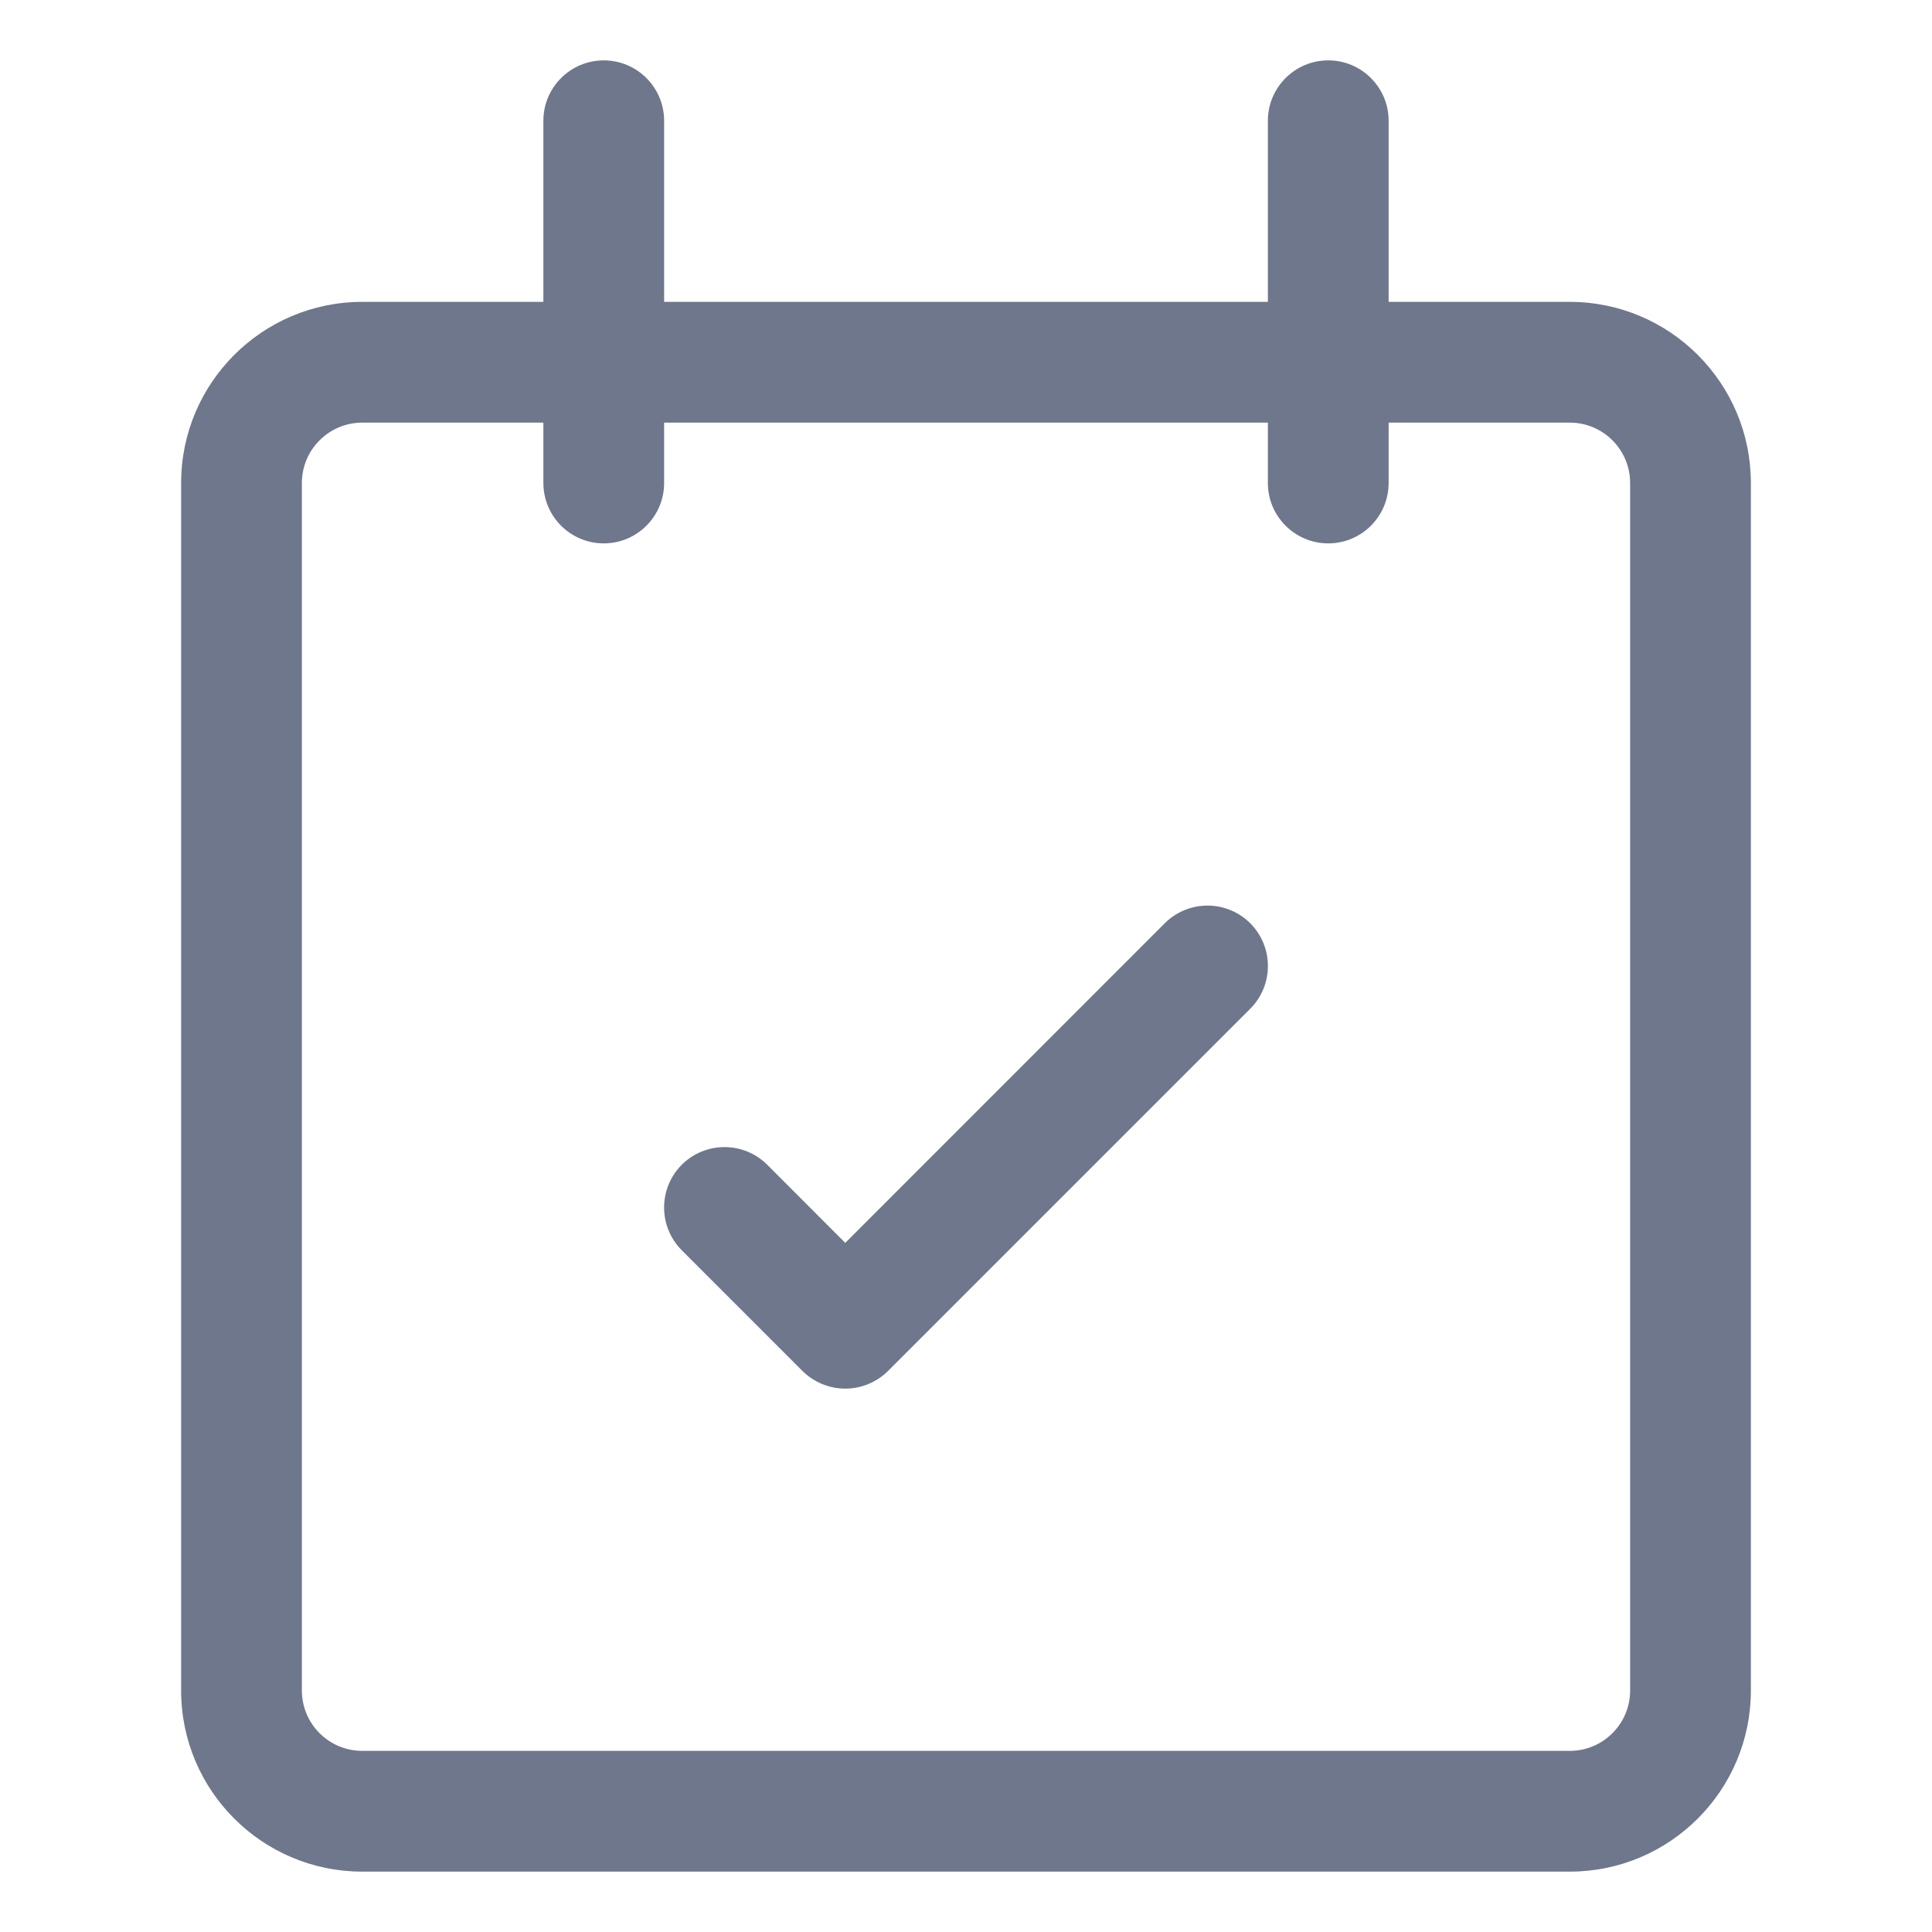 <svg width="16" height="16" viewBox="0 0 16 16" fill="none" xmlns="http://www.w3.org/2000/svg">
<path fill-rule="evenodd" clip-rule="evenodd" d="M11.5 1C11.5 0.724 11.276 0.5 11 0.5C10.724 0.5 10.5 0.724 10.5 1V2.5H5.5V1C5.5 0.724 5.276 0.5 5 0.5C4.724 0.5 4.5 0.724 4.5 1V2.5H3C2.172 2.5 1.5 3.172 1.5 4V14C1.5 14.828 2.172 15.5 3 15.5H13C13.828 15.5 14.5 14.828 14.5 14V4C14.5 3.172 13.828 2.5 13 2.5H11.5V1ZM4.5 4V3.5H3C2.724 3.5 2.5 3.724 2.5 4V14C2.5 14.276 2.724 14.5 3 14.5H13C13.276 14.5 13.5 14.276 13.5 14V4C13.5 3.724 13.276 3.5 13 3.5H11.5V4C11.5 4.276 11.276 4.5 11 4.5C10.724 4.5 10.5 4.276 10.5 4V3.5H5.5V4C5.5 4.276 5.276 4.5 5 4.5C4.724 4.5 4.5 4.276 4.5 4ZM10.354 8.354C10.549 8.158 10.549 7.842 10.354 7.646C10.158 7.451 9.842 7.451 9.646 7.646L7 10.293L6.354 9.646C6.158 9.451 5.842 9.451 5.646 9.646C5.451 9.842 5.451 10.158 5.646 10.354L6.646 11.354C6.74 11.447 6.867 11.5 7 11.5C7.133 11.5 7.26 11.447 7.354 11.354L10.354 8.354Z" fill="#6E778C"/>
</svg>
